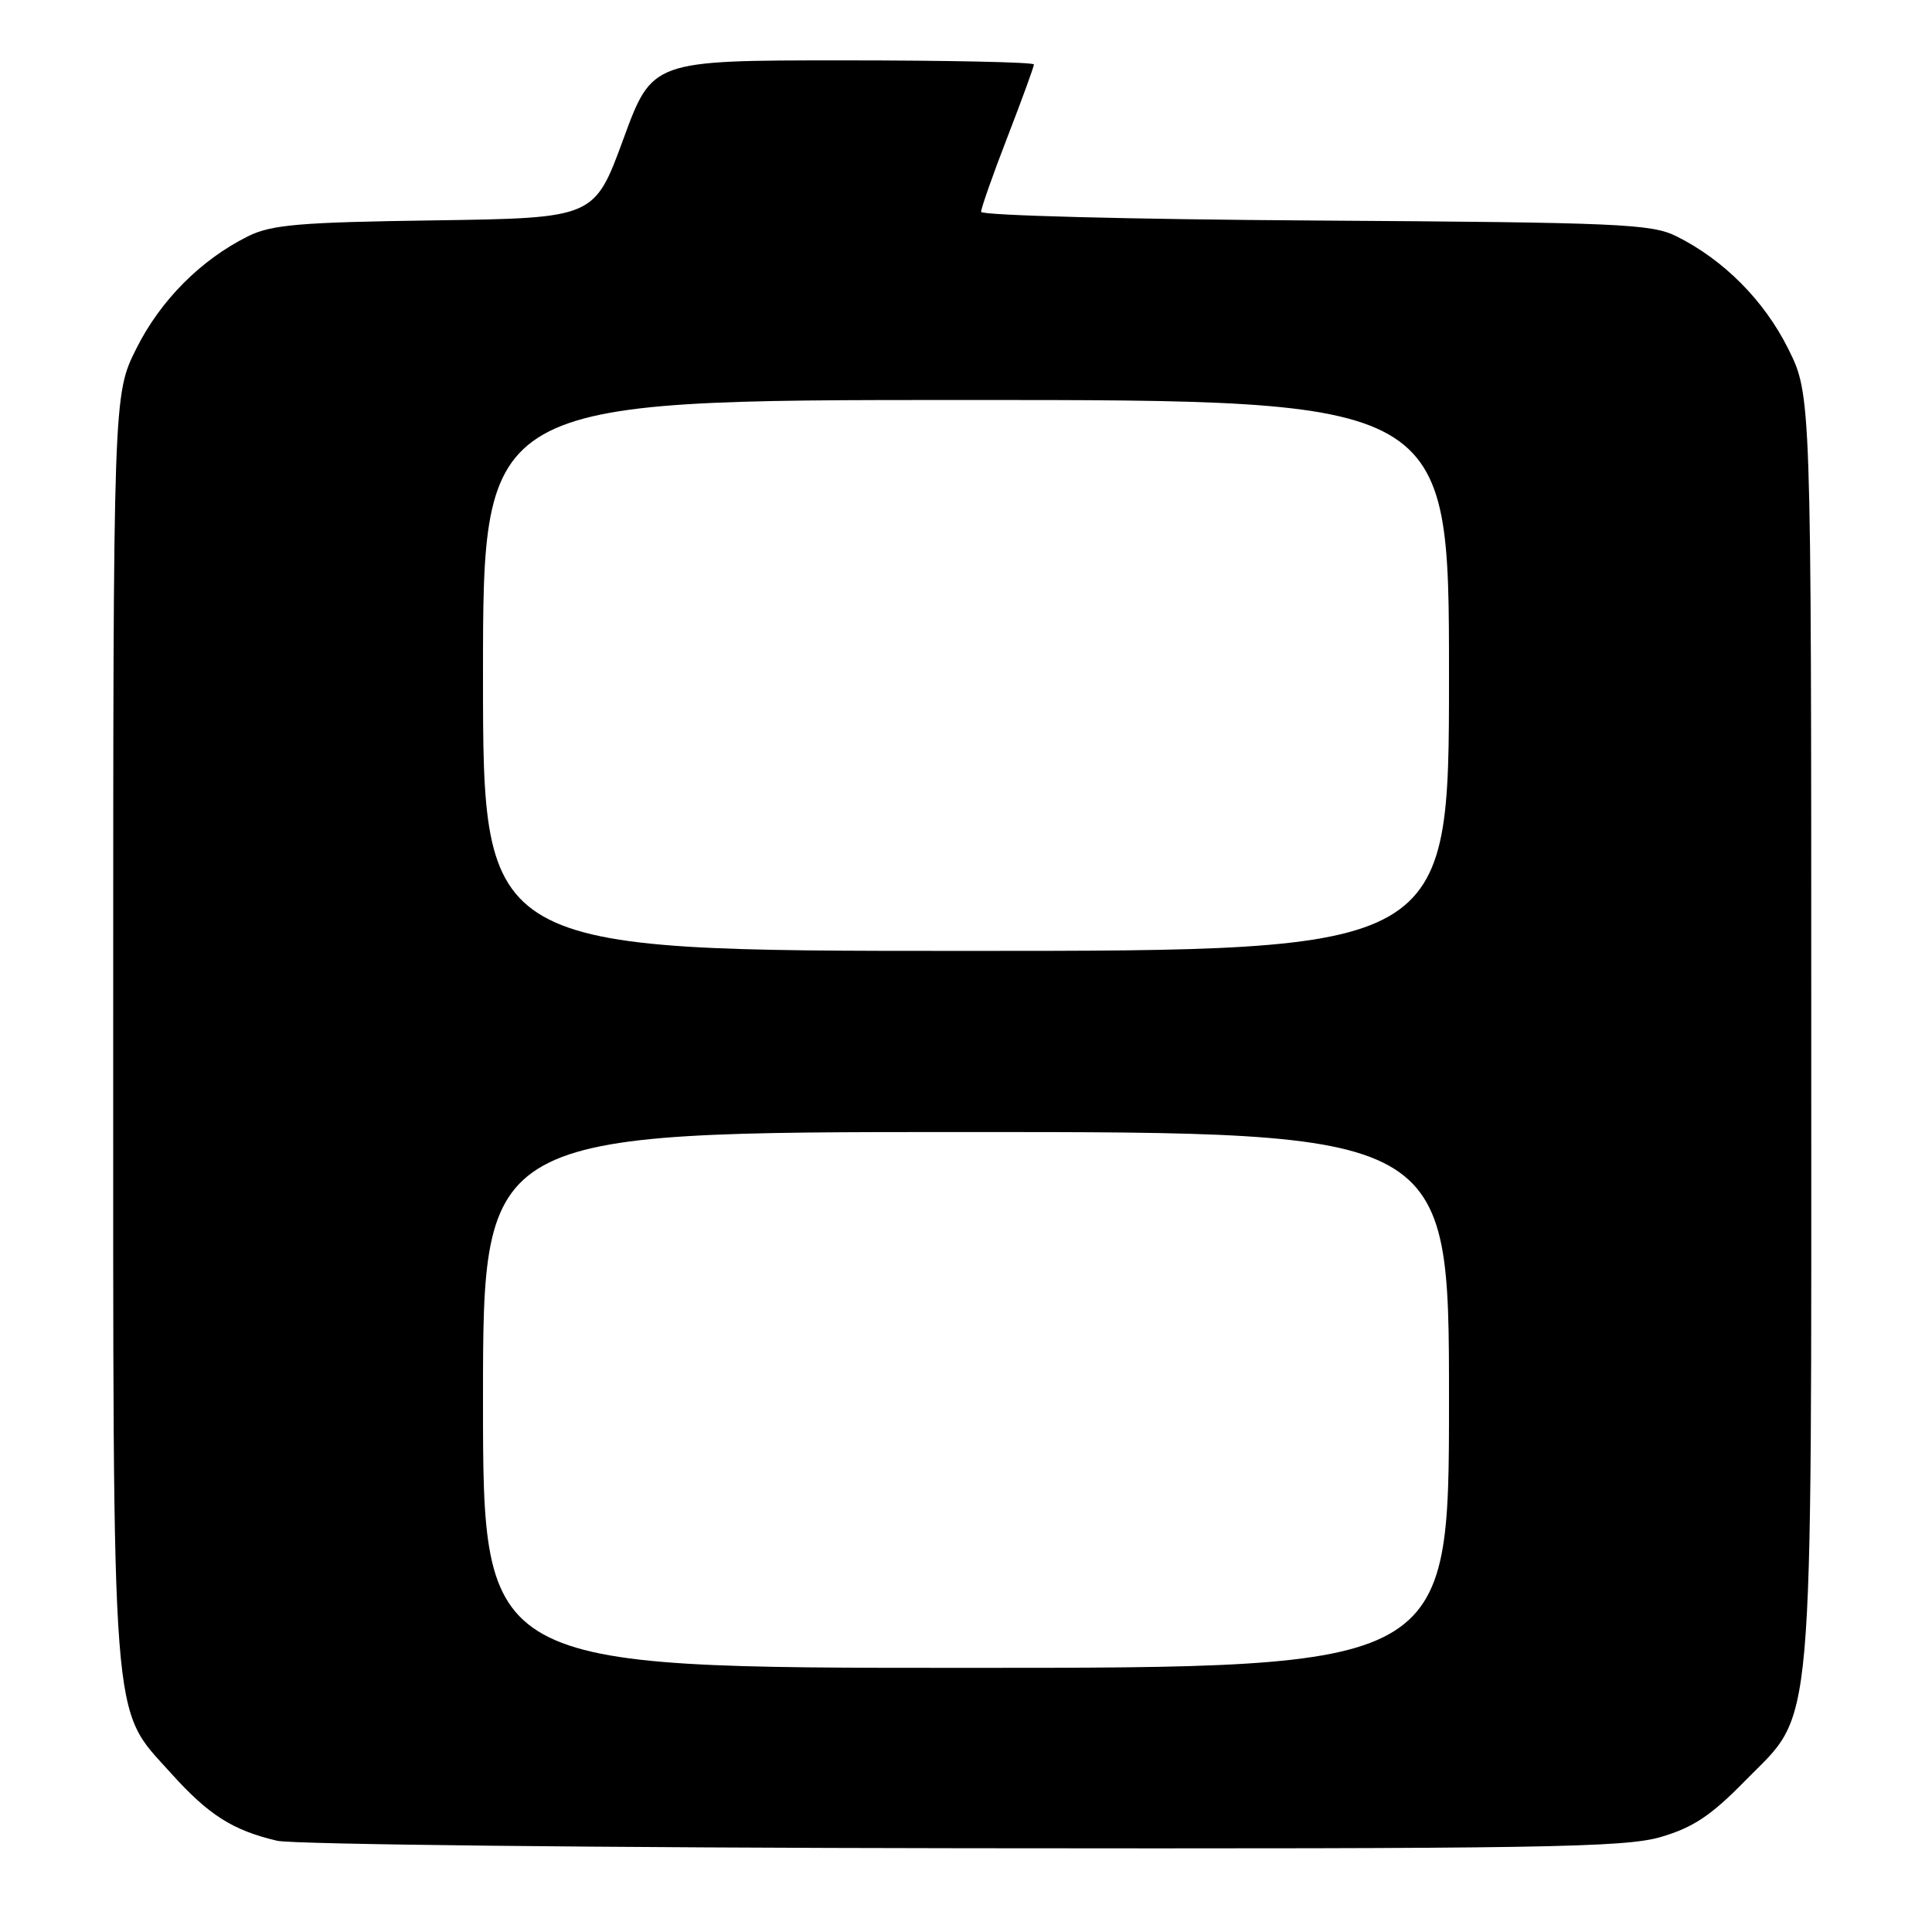 <?xml version="1.0" encoding="UTF-8" standalone="no"?>
<!DOCTYPE svg PUBLIC "-//W3C//DTD SVG 1.1//EN" "http://www.w3.org/Graphics/SVG/1.1/DTD/svg11.dtd" >
<svg xmlns="http://www.w3.org/2000/svg" xmlns:xlink="http://www.w3.org/1999/xlink" version="1.1" viewBox="0 0 256 256">
 <g >
 <path fill="currentColor"
d=" M 220.07 243.41 C 224.33 242.16 226.73 240.57 231.18 236.02 C 240.52 226.48 240.00 232.43 240.00 135.98 C 240.00 52.32 240.00 52.32 236.93 46.18 C 233.74 39.80 228.40 34.43 222.14 31.31 C 218.82 29.66 214.64 29.48 174.25 29.22 C 149.91 29.07 130.00 28.55 130.00 28.07 C 130.00 27.59 131.57 23.12 133.50 18.14 C 135.43 13.15 137.00 8.83 137.00 8.54 C 137.00 8.24 125.62 8.00 111.71 8.00 C 86.42 8.00 86.42 8.00 82.59 18.45 C 78.76 28.89 78.76 28.89 57.63 29.20 C 39.63 29.45 35.96 29.77 32.86 31.31 C 26.60 34.43 21.26 39.80 18.07 46.18 C 15.00 52.32 15.00 52.32 15.00 135.98 C 15.00 230.63 14.65 226.05 22.64 234.94 C 27.63 240.49 30.81 242.52 36.72 243.91 C 38.80 244.40 79.68 244.84 127.57 244.90 C 204.44 244.99 215.27 244.81 220.07 243.41 Z  M 64.00 185.50 C 64.00 150.00 64.00 150.00 128.00 150.00 C 192.00 150.00 192.00 150.00 192.00 185.50 C 192.00 221.00 192.00 221.00 128.00 221.00 C 64.00 221.00 64.00 221.00 64.00 185.50 Z  M 64.00 89.50 C 64.00 53.00 64.00 53.00 128.00 53.00 C 192.00 53.00 192.00 53.00 192.00 89.50 C 192.00 126.00 192.00 126.00 128.00 126.00 C 64.00 126.00 64.00 126.00 64.00 89.50 Z "/>
</g>
</svg>
